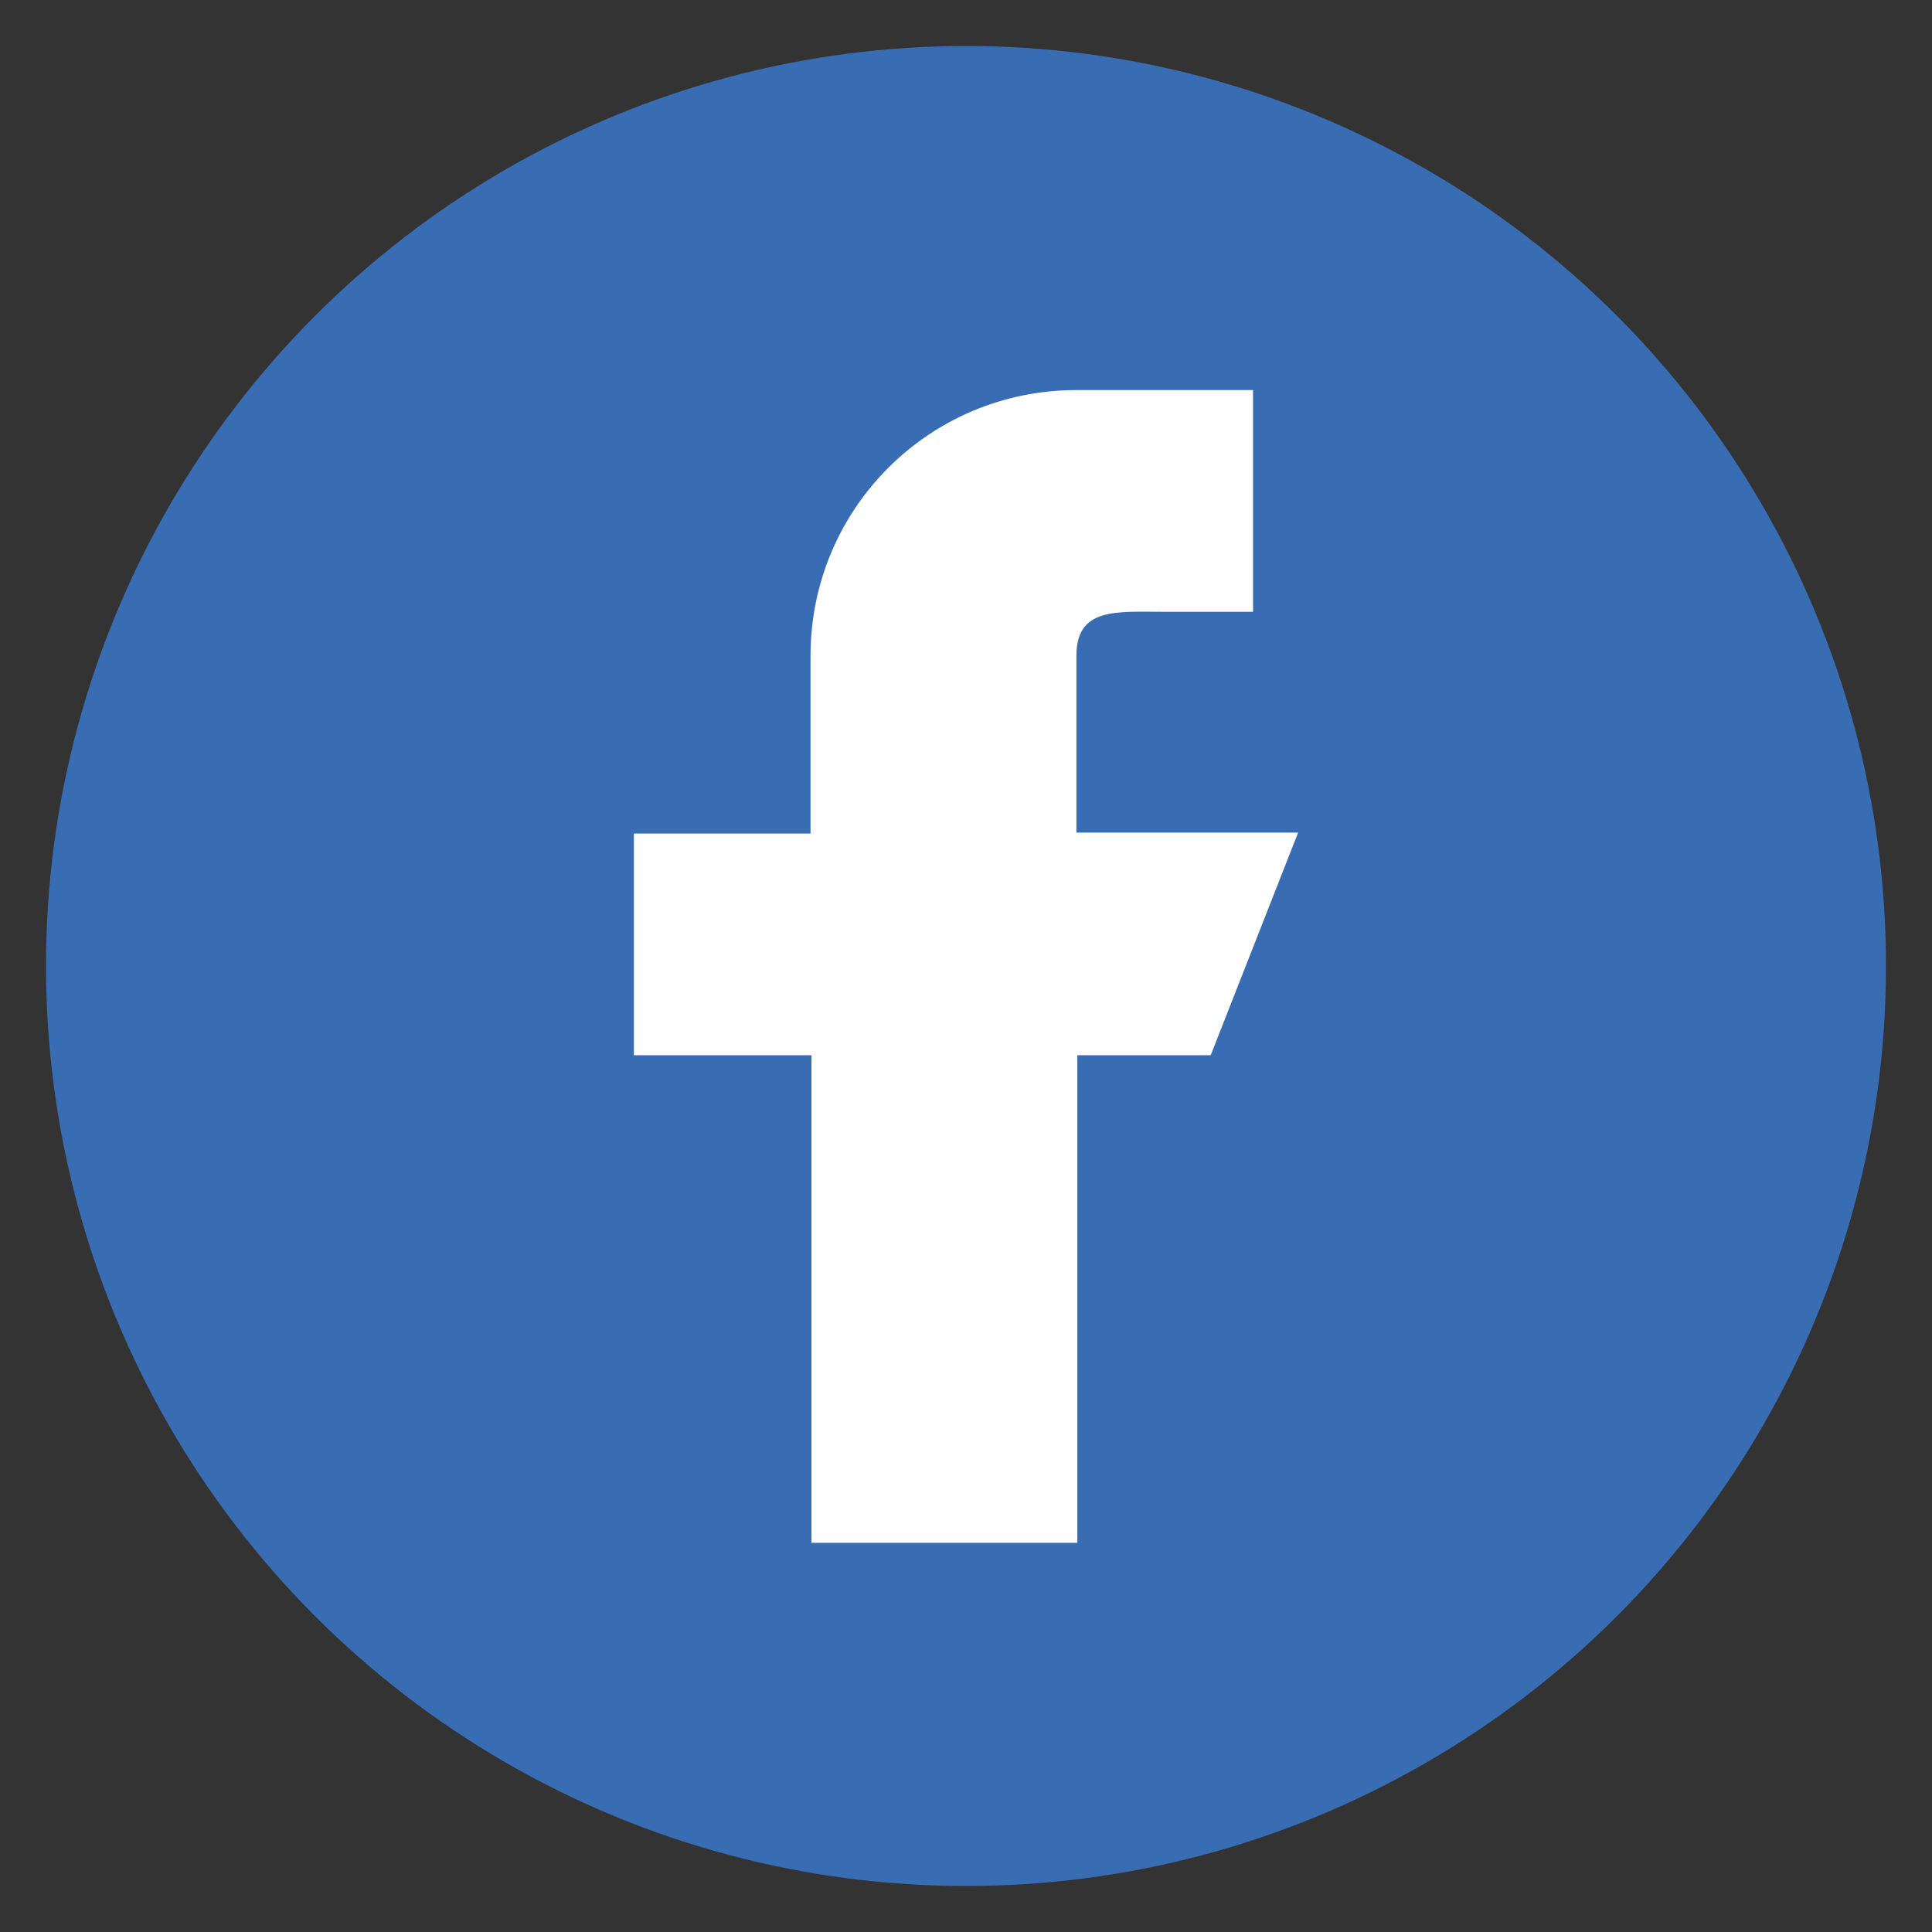 <?xml version="1.0" encoding="utf-8"?>
<!-- Generator: Adobe Illustrator 24.3.0, SVG Export Plug-In . SVG Version: 6.00 Build 0)  -->
<svg version="1.1" id="Layer_1" xmlns="http://www.w3.org/2000/svg" xmlns:xlink="http://www.w3.org/1999/xlink" x="0px" y="0px"
	 viewBox="0 0 21 21" style="enable-background:new 0 0 21 21;" xml:space="preserve">
<rect x="0" y="0" width="21" height="21" fill="#333333" stroke="none"/>
<style type="text/css">
	.st0{fill:#386DB3;}
	.st1{fill:#FFFFFF;}
</style>
<g>
	<circle class="st0" cx="10.5" cy="10.5" r="10"/>
	<g>
		<path class="st1" d="M14.11,9.05H11.7V7.13c0-0.53,0.43-0.48,0.96-0.48h0.96V4.24H11.7l0,0c-1.6,0-2.89,1.29-2.89,2.89v1.93H6.89
			v2.41h1.93v5.3h2.89v-5.3h1.45L14.11,9.05z"/>
	</g>
</g>
</svg>
